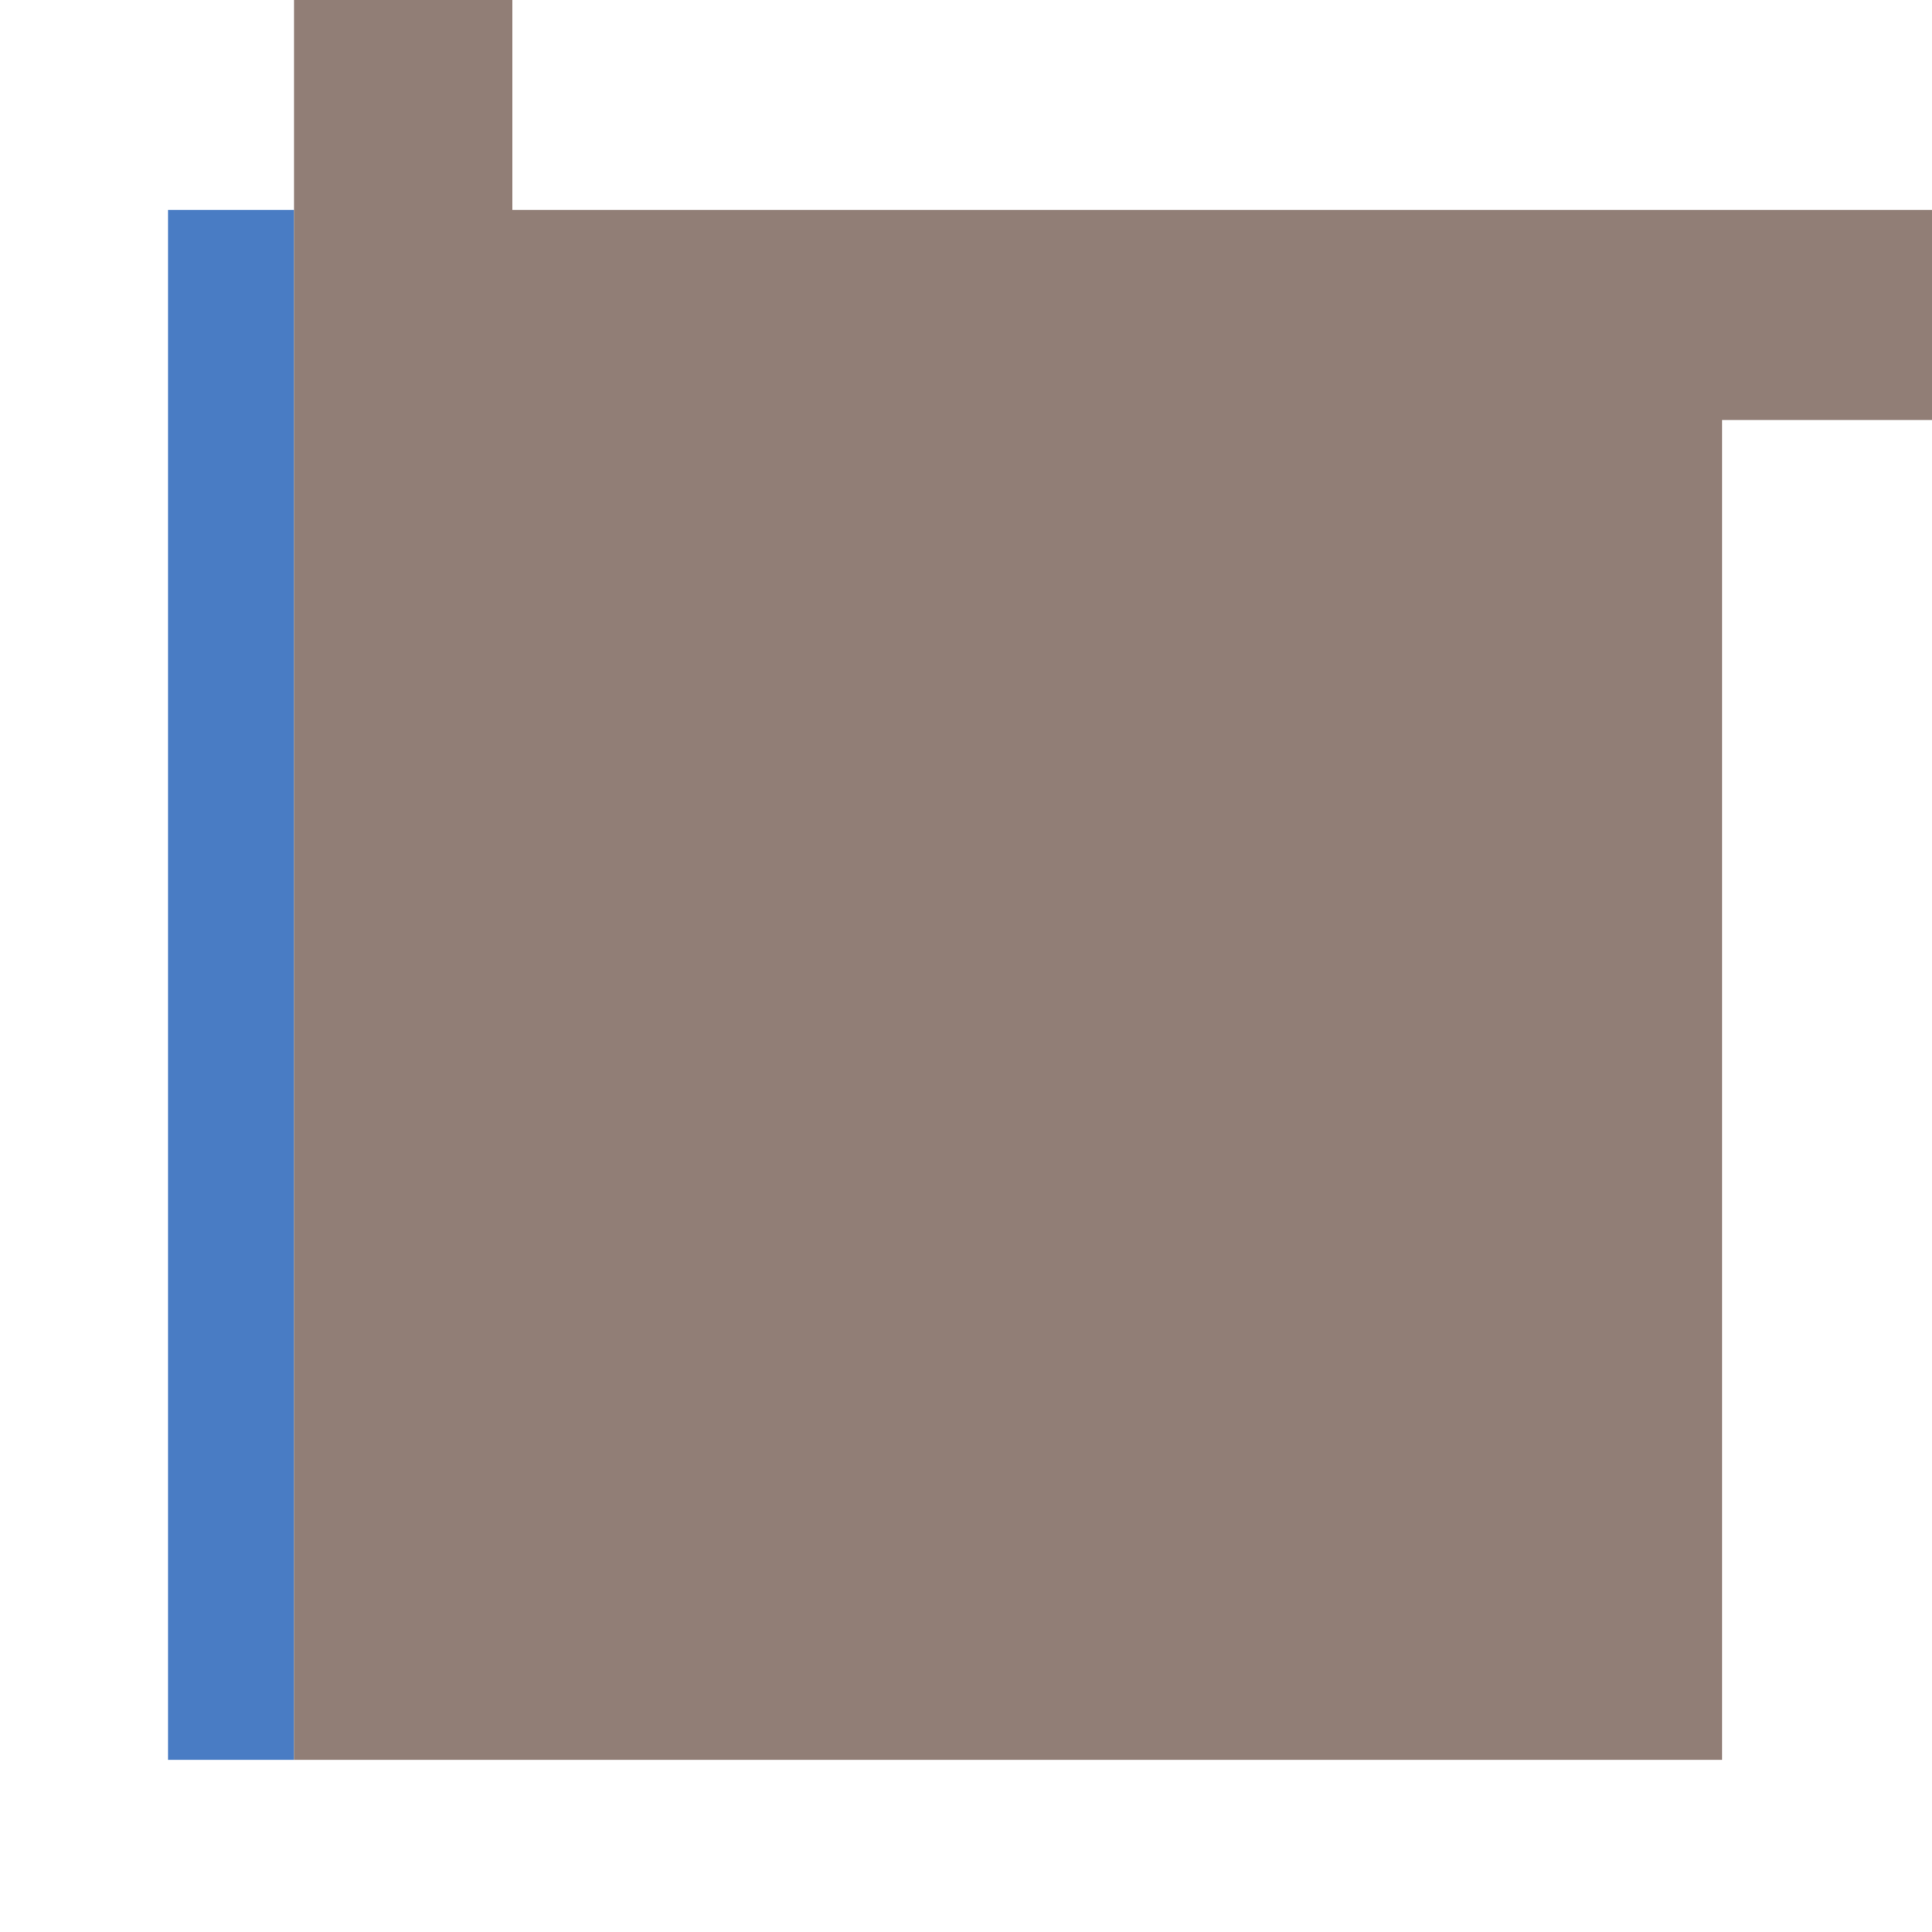 
<svg xmlns="http://www.w3.org/2000/svg" version="1.1" xmlns:xlink="http://www.w3.org/1999/xlink" preserveAspectRatio="none" x="0px" y="0px" width="46px" height="46px" viewBox="0 0 46 46">
<defs>
<g id="Layer0_0_FILL">
<path fill="#497CC4" stroke="none" d="
M 7 5
L 4 5 4 41.9 7 41.9 7 5 Z"/>

<path fill="#917E76" stroke="none" d="
M 46 10
L 46 5 12.2 5 12.2 0 7 0 7 5 7 41.9 41 41.9 41 10 46 10 Z"/>
</g>
</defs>

<g transform="matrix( 1, 0, 0, 1, 0,0) ">
<use xlink:href="#Layer0_0_FILL"/>
</g>
</svg>
